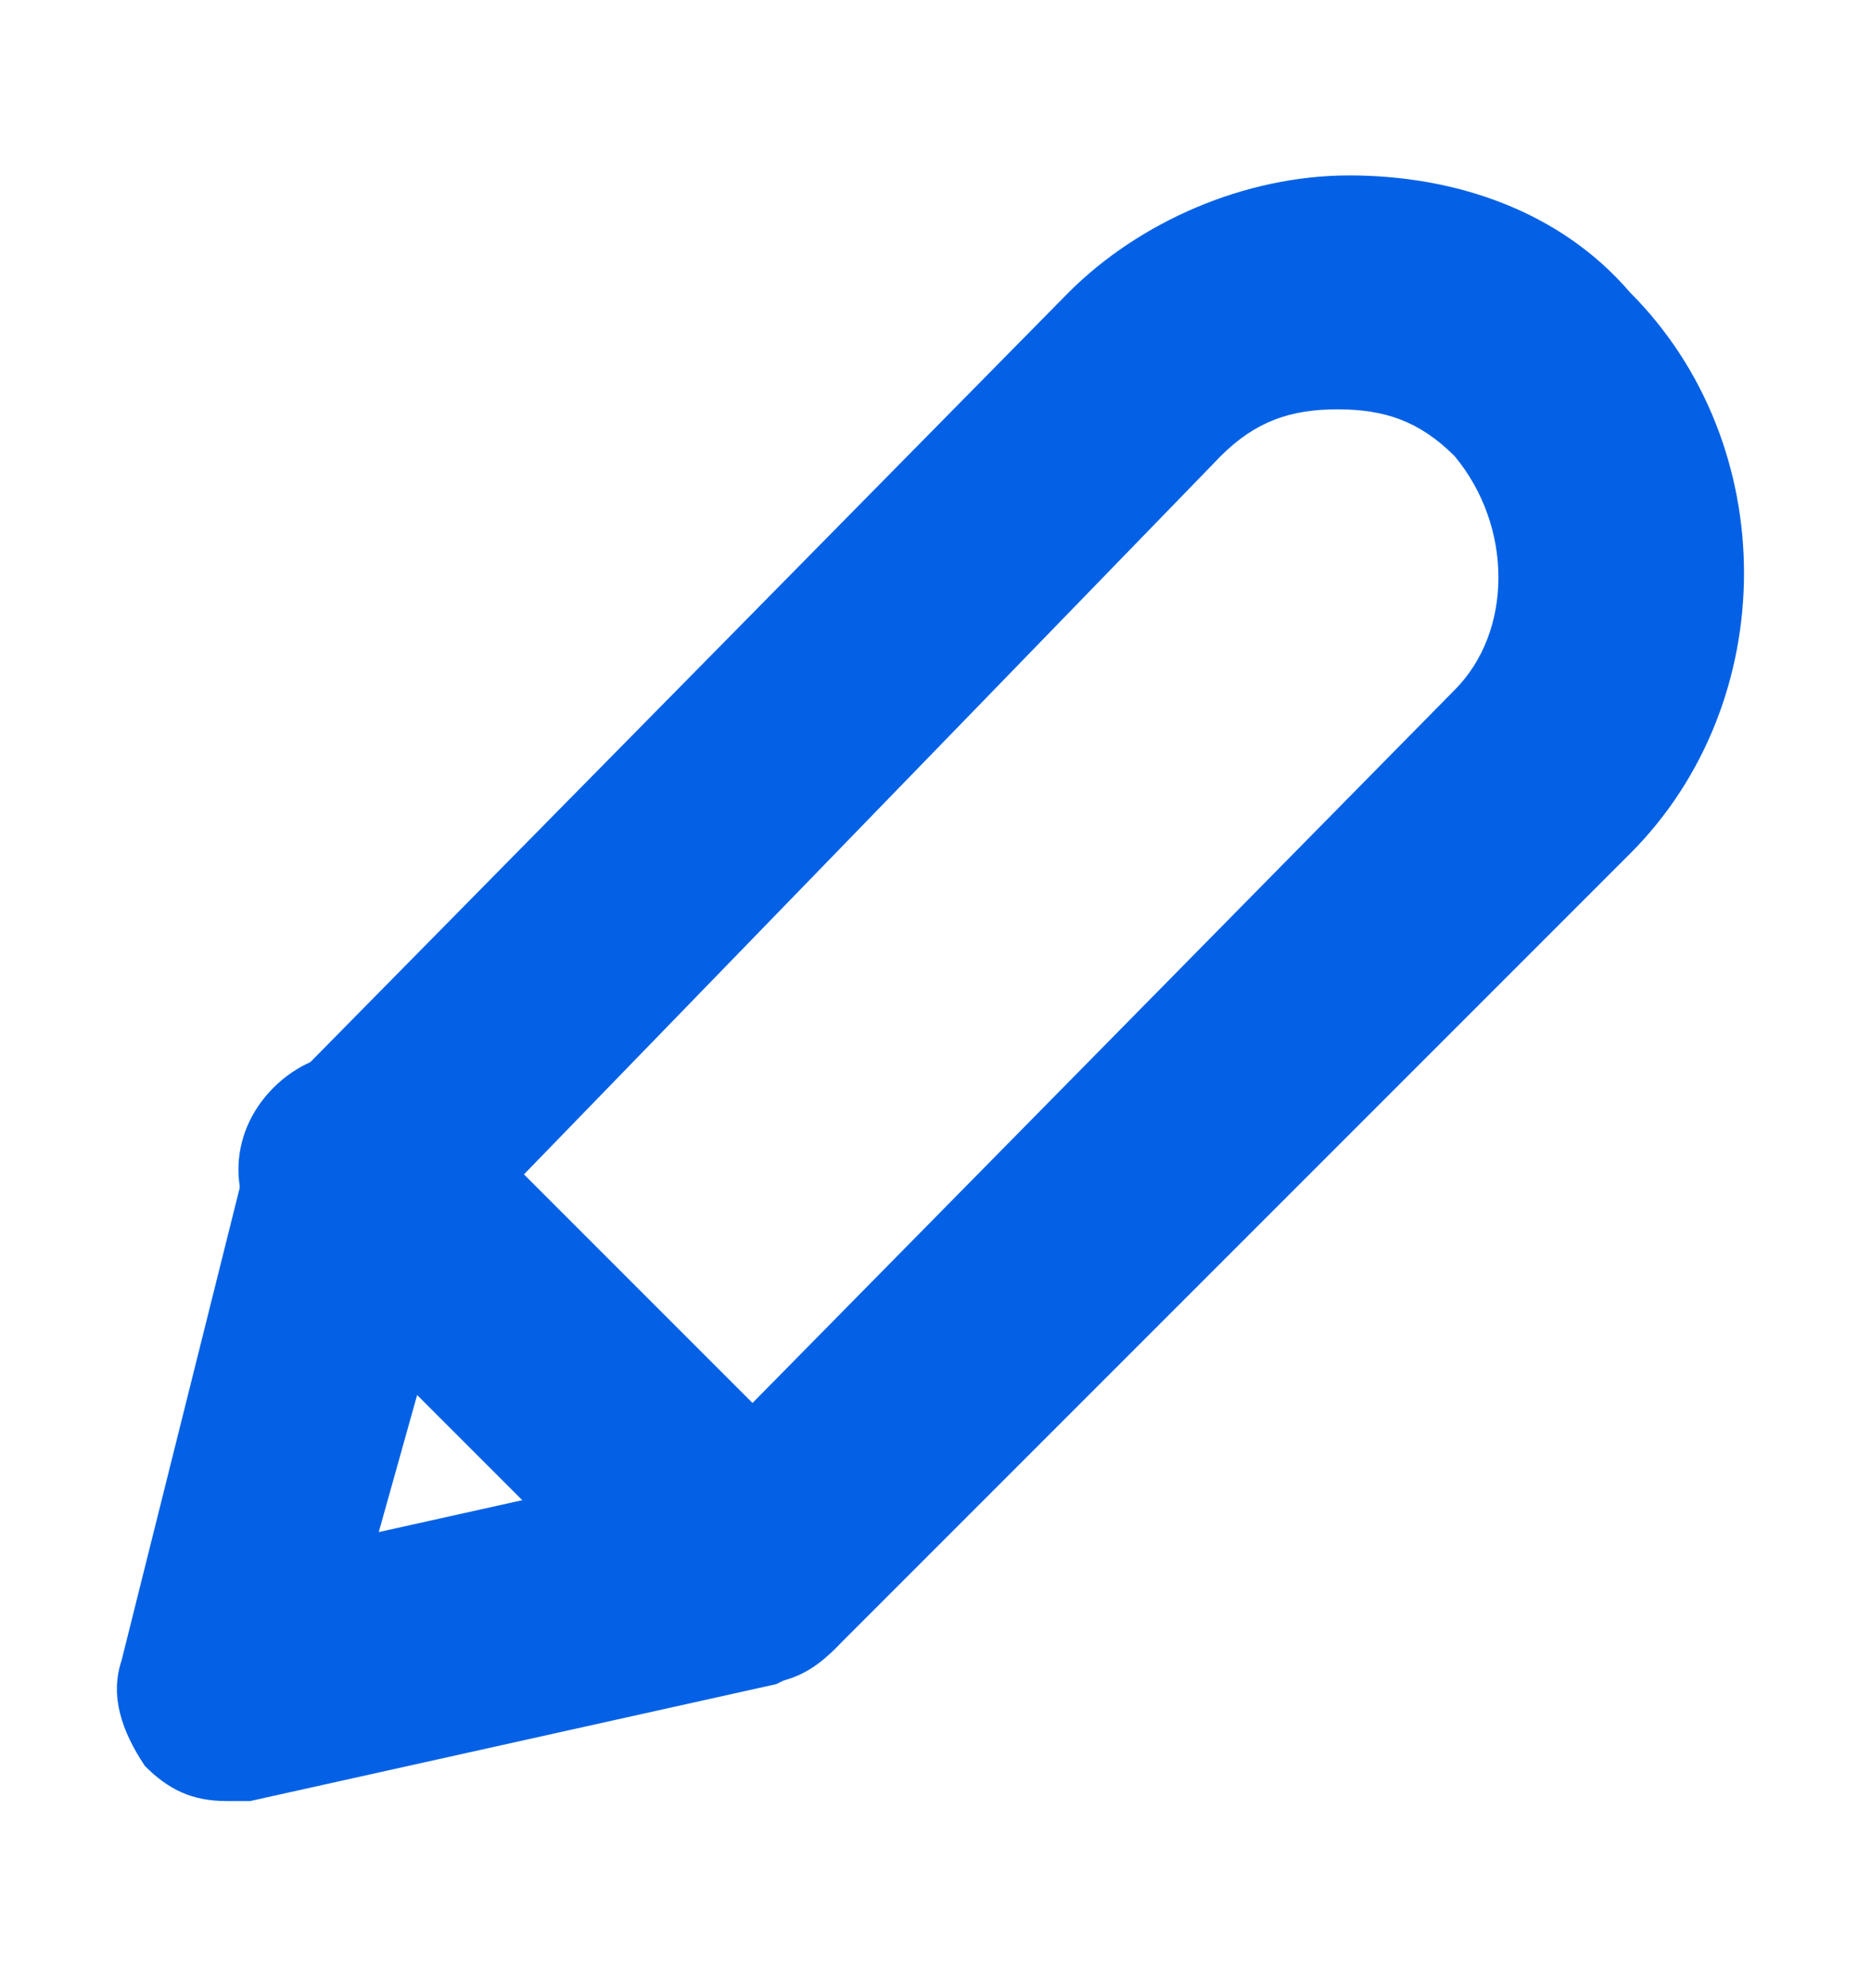 <svg width="16" height="17" viewBox="0 0 16 17" fill="none" xmlns="http://www.w3.org/2000/svg">
<path d="M1.939 15.4C1.639 15.4 1.439 15.3 1.239 15.1C1.039 14.8 0.939 14.5 1.039 14.2L2.139 9.8C2.139 9.6 2.239 9.5 2.439 9.3L9.139 2.5C9.739 1.9 10.639 1.5 11.539 1.5C12.439 1.5 13.339 1.8 13.939 2.5C15.239 3.8 15.239 6 13.939 7.3L7.139 14.1C7.039 14.2 6.839 14.3 6.639 14.4L2.139 15.4C2.039 15.4 1.939 15.4 1.939 15.4ZM3.939 10.6L3.239 13.1L5.939 12.5L12.439 5.9C12.939 5.4 12.939 4.5 12.439 3.9C12.139 3.6 11.839 3.5 11.439 3.5C11.039 3.5 10.739 3.6 10.439 3.9L3.939 10.6Z" fill="#0461E5"/>
<path d="M6.439 14.4C6.139 14.4 5.939 14.3 5.739 14.1L2.339 10.7C1.939 10.3 1.939 9.7 2.339 9.3C2.739 8.9 3.339 8.9 3.739 9.3L7.139 12.7C7.539 13.1 7.539 13.7 7.139 14.1C6.939 14.3 6.739 14.4 6.439 14.4Z" fill="#0461E5"/>
</svg>
